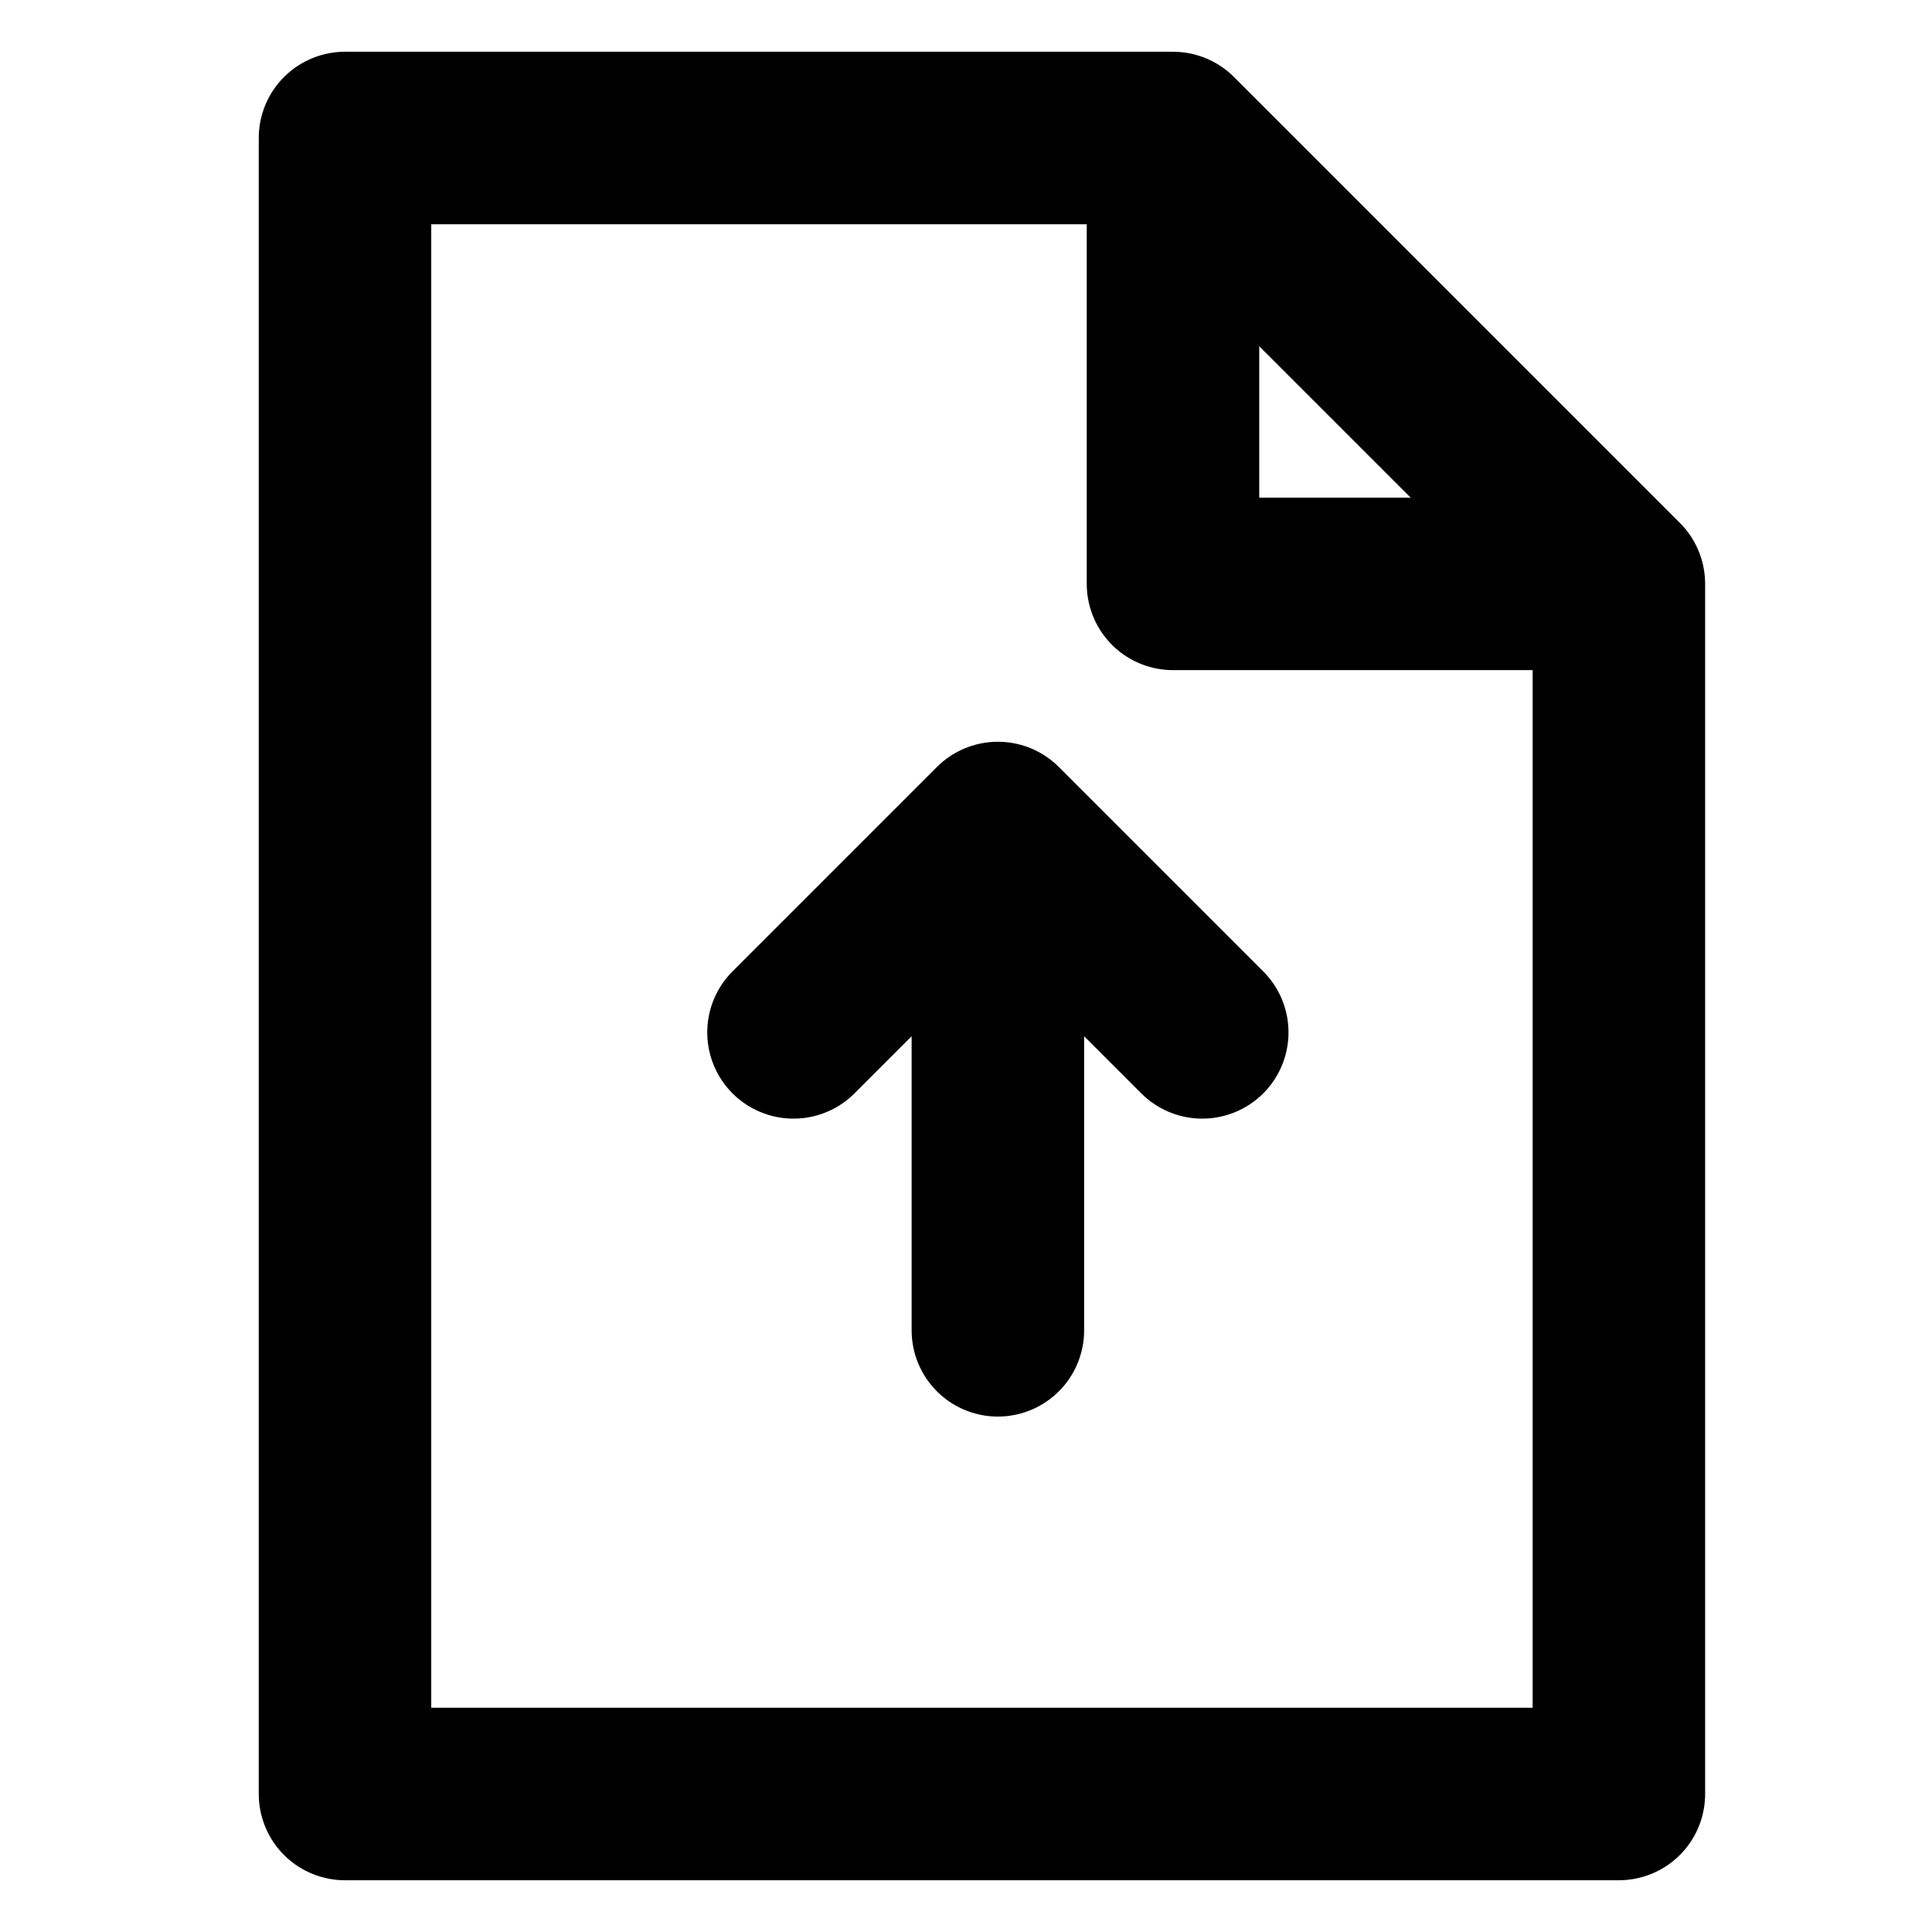<svg width="28" height="28" viewBox="0 0 28 28" fill="none" xmlns="http://www.w3.org/2000/svg">
<g clip-path="url(#clip0_50_12207)">
<path d="M5 26V2H17L23.462 8.462V26H5Z" stroke="black" stroke-width="2.5" stroke-linecap="round" stroke-linejoin="round"/>
<path d="M23 8.462H17V2.5" stroke="black" stroke-width="2.5" stroke-linecap="round" stroke-linejoin="round"/>
<path d="M14.462 19.28L14.462 12.962M11.5 14.962L14.462 12L17.424 14.962" stroke="black" stroke-width="2.5" stroke-linecap="round" stroke-linejoin="round"/>
</g>
<defs>
<clipPath id="clip0_50_12207">
<rect width="28" height="28" fill="white" transform="translate(0 -0)"/>
</clipPath>
</defs>
</svg>
